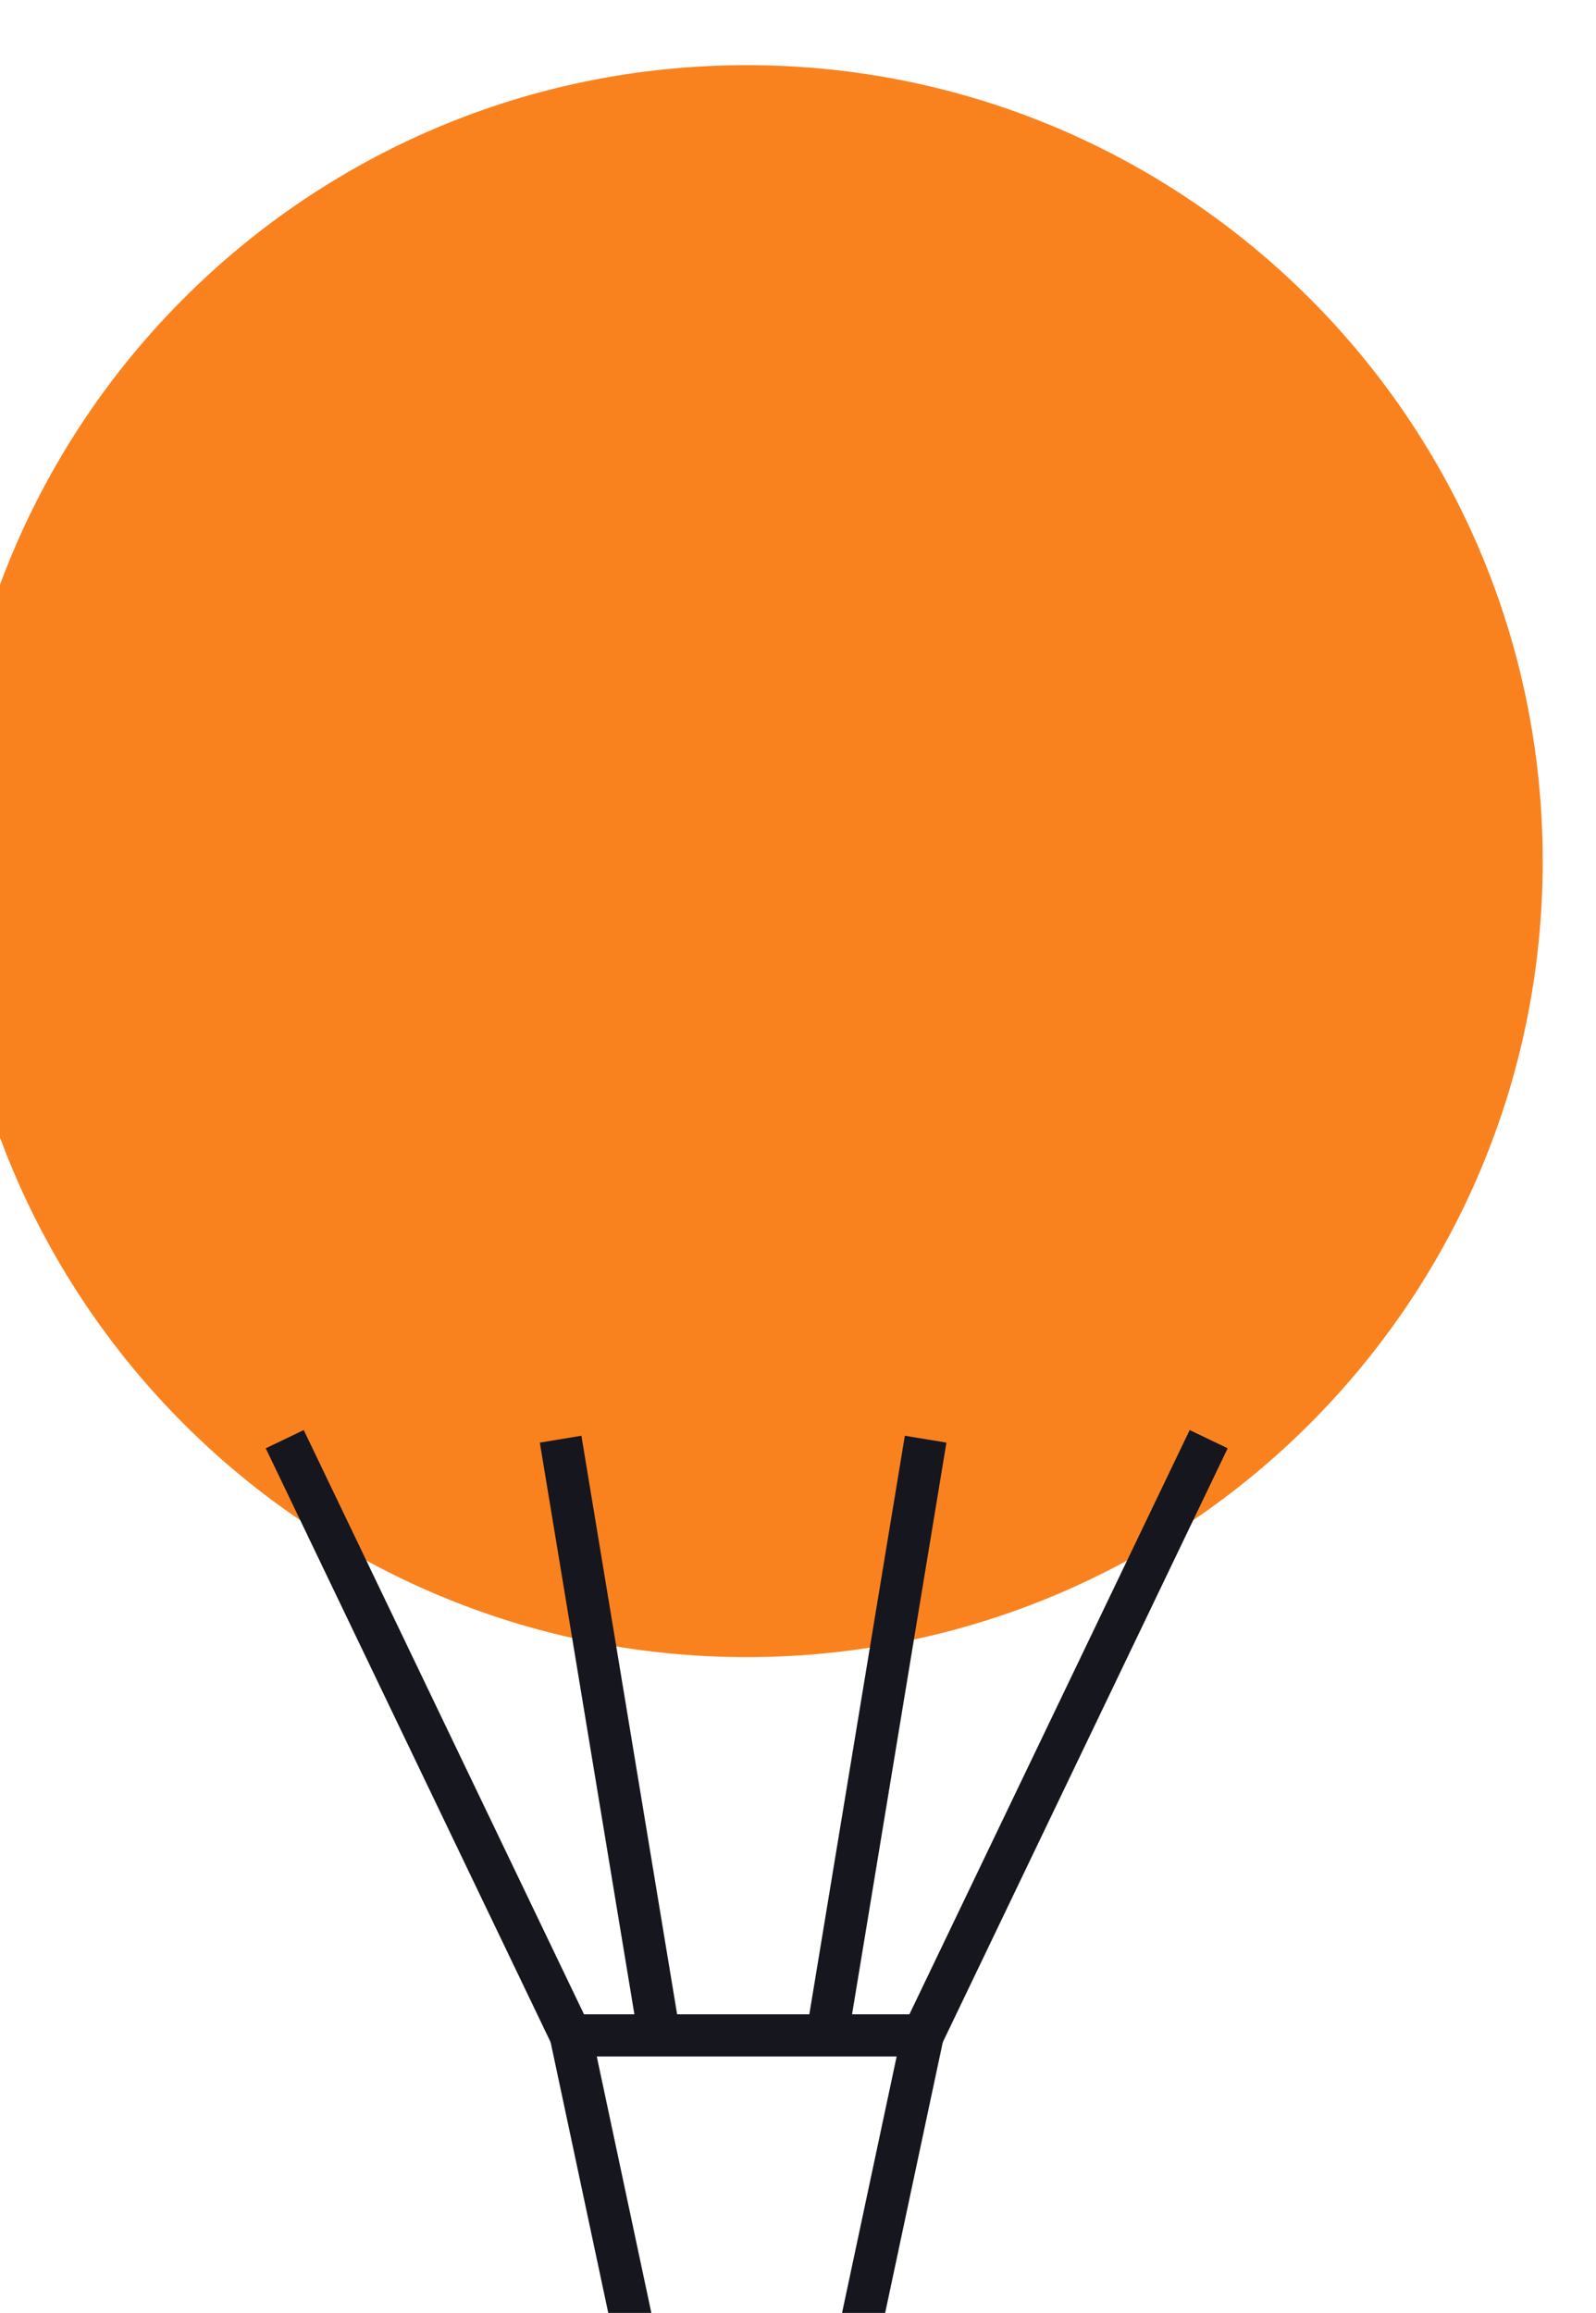 <?xml version="1.0" encoding="UTF-8" standalone="no"?>
<!-- Created with Inkscape (http://www.inkscape.org/) -->

<svg
   version="1.1"
   id="svg20549"
   xml:space="preserve"
   width="100.72"
   height="145.957"
   xmlns:inkscape="http://www.inkscape.org/namespaces/inkscape"
   xmlns:sodipodi="http://sodipodi.sourceforge.net/DTD/sodipodi-0.dtd"
   xmlns="http://www.w3.org/2000/svg"
   xmlns:svg="http://www.w3.org/2000/svg"><defs
     id="defs20553" /><sodipodi:namedview
     id="namedview20551"
     pagecolor="#505050"
     bordercolor="#eeeeee"
     borderopacity="1"
     inkscape:showpageshadow="0"
     inkscape:pageopacity="0"
     inkscape:pagecheckerboard="0"
     inkscape:deskcolor="#d1d1d1" /><inkscape:clipboard
     min="1244.259,-234.069"
     max="1344.978,-88.112"
     geom-min="1244.259,-234.069"
     geom-max="1344.978,-89.445" /><g
     id="g20555"
     transform="matrix(0.133,0,0,-0.133,-1244.259,1644.736)"><path
       d="m 10087.339,11957.848 c 0,-208.59 -169.1,-377.68 -377.7,-377.68 -208.6,0 -377.7,169.09 -377.7,377.68 0,208.58 169.1,377.67 377.7,377.67 208.6,0 377.7,-169.09 377.7,-377.67"
       style="fill:#fa821e;fill-opacity:1;fill-rule:nonzero;stroke:none"
       id="path348" /><path
       d="m 9761.239,11250.838 h -103.2 l -31.9,149.85 h 167 z"
       style="fill:none;stroke:#16161e;stroke-width:20;stroke-linecap:butt;stroke-linejoin:miter;stroke-miterlimit:10;stroke-dasharray:none;stroke-opacity:1"
       id="path350" /><path
       d="m 9928.839,11683.578 -135.7,-282.89"
       style="fill:none;stroke:#16161e;stroke-width:20;stroke-linecap:butt;stroke-linejoin:miter;stroke-miterlimit:10;stroke-dasharray:none;stroke-opacity:1"
       id="path352" /><path
       d="m 9626.139,11400.688 -135.7,282.89"
       style="fill:none;stroke:#16161e;stroke-width:20;stroke-linecap:butt;stroke-linejoin:miter;stroke-miterlimit:10;stroke-dasharray:none;stroke-opacity:1"
       id="path354" /><path
       d="m 9621.339,11683.578 46.8,-282.89"
       style="fill:none;stroke:#16161e;stroke-width:20;stroke-linecap:butt;stroke-linejoin:miter;stroke-miterlimit:10;stroke-dasharray:none;stroke-opacity:1"
       id="path356" /><path
       d="m 9794.539,11683.578 -46.7,-282.89"
       style="fill:none;stroke:#16161e;stroke-width:20;stroke-linecap:butt;stroke-linejoin:miter;stroke-miterlimit:10;stroke-dasharray:none;stroke-opacity:1"
       id="path358" /></g></svg>
